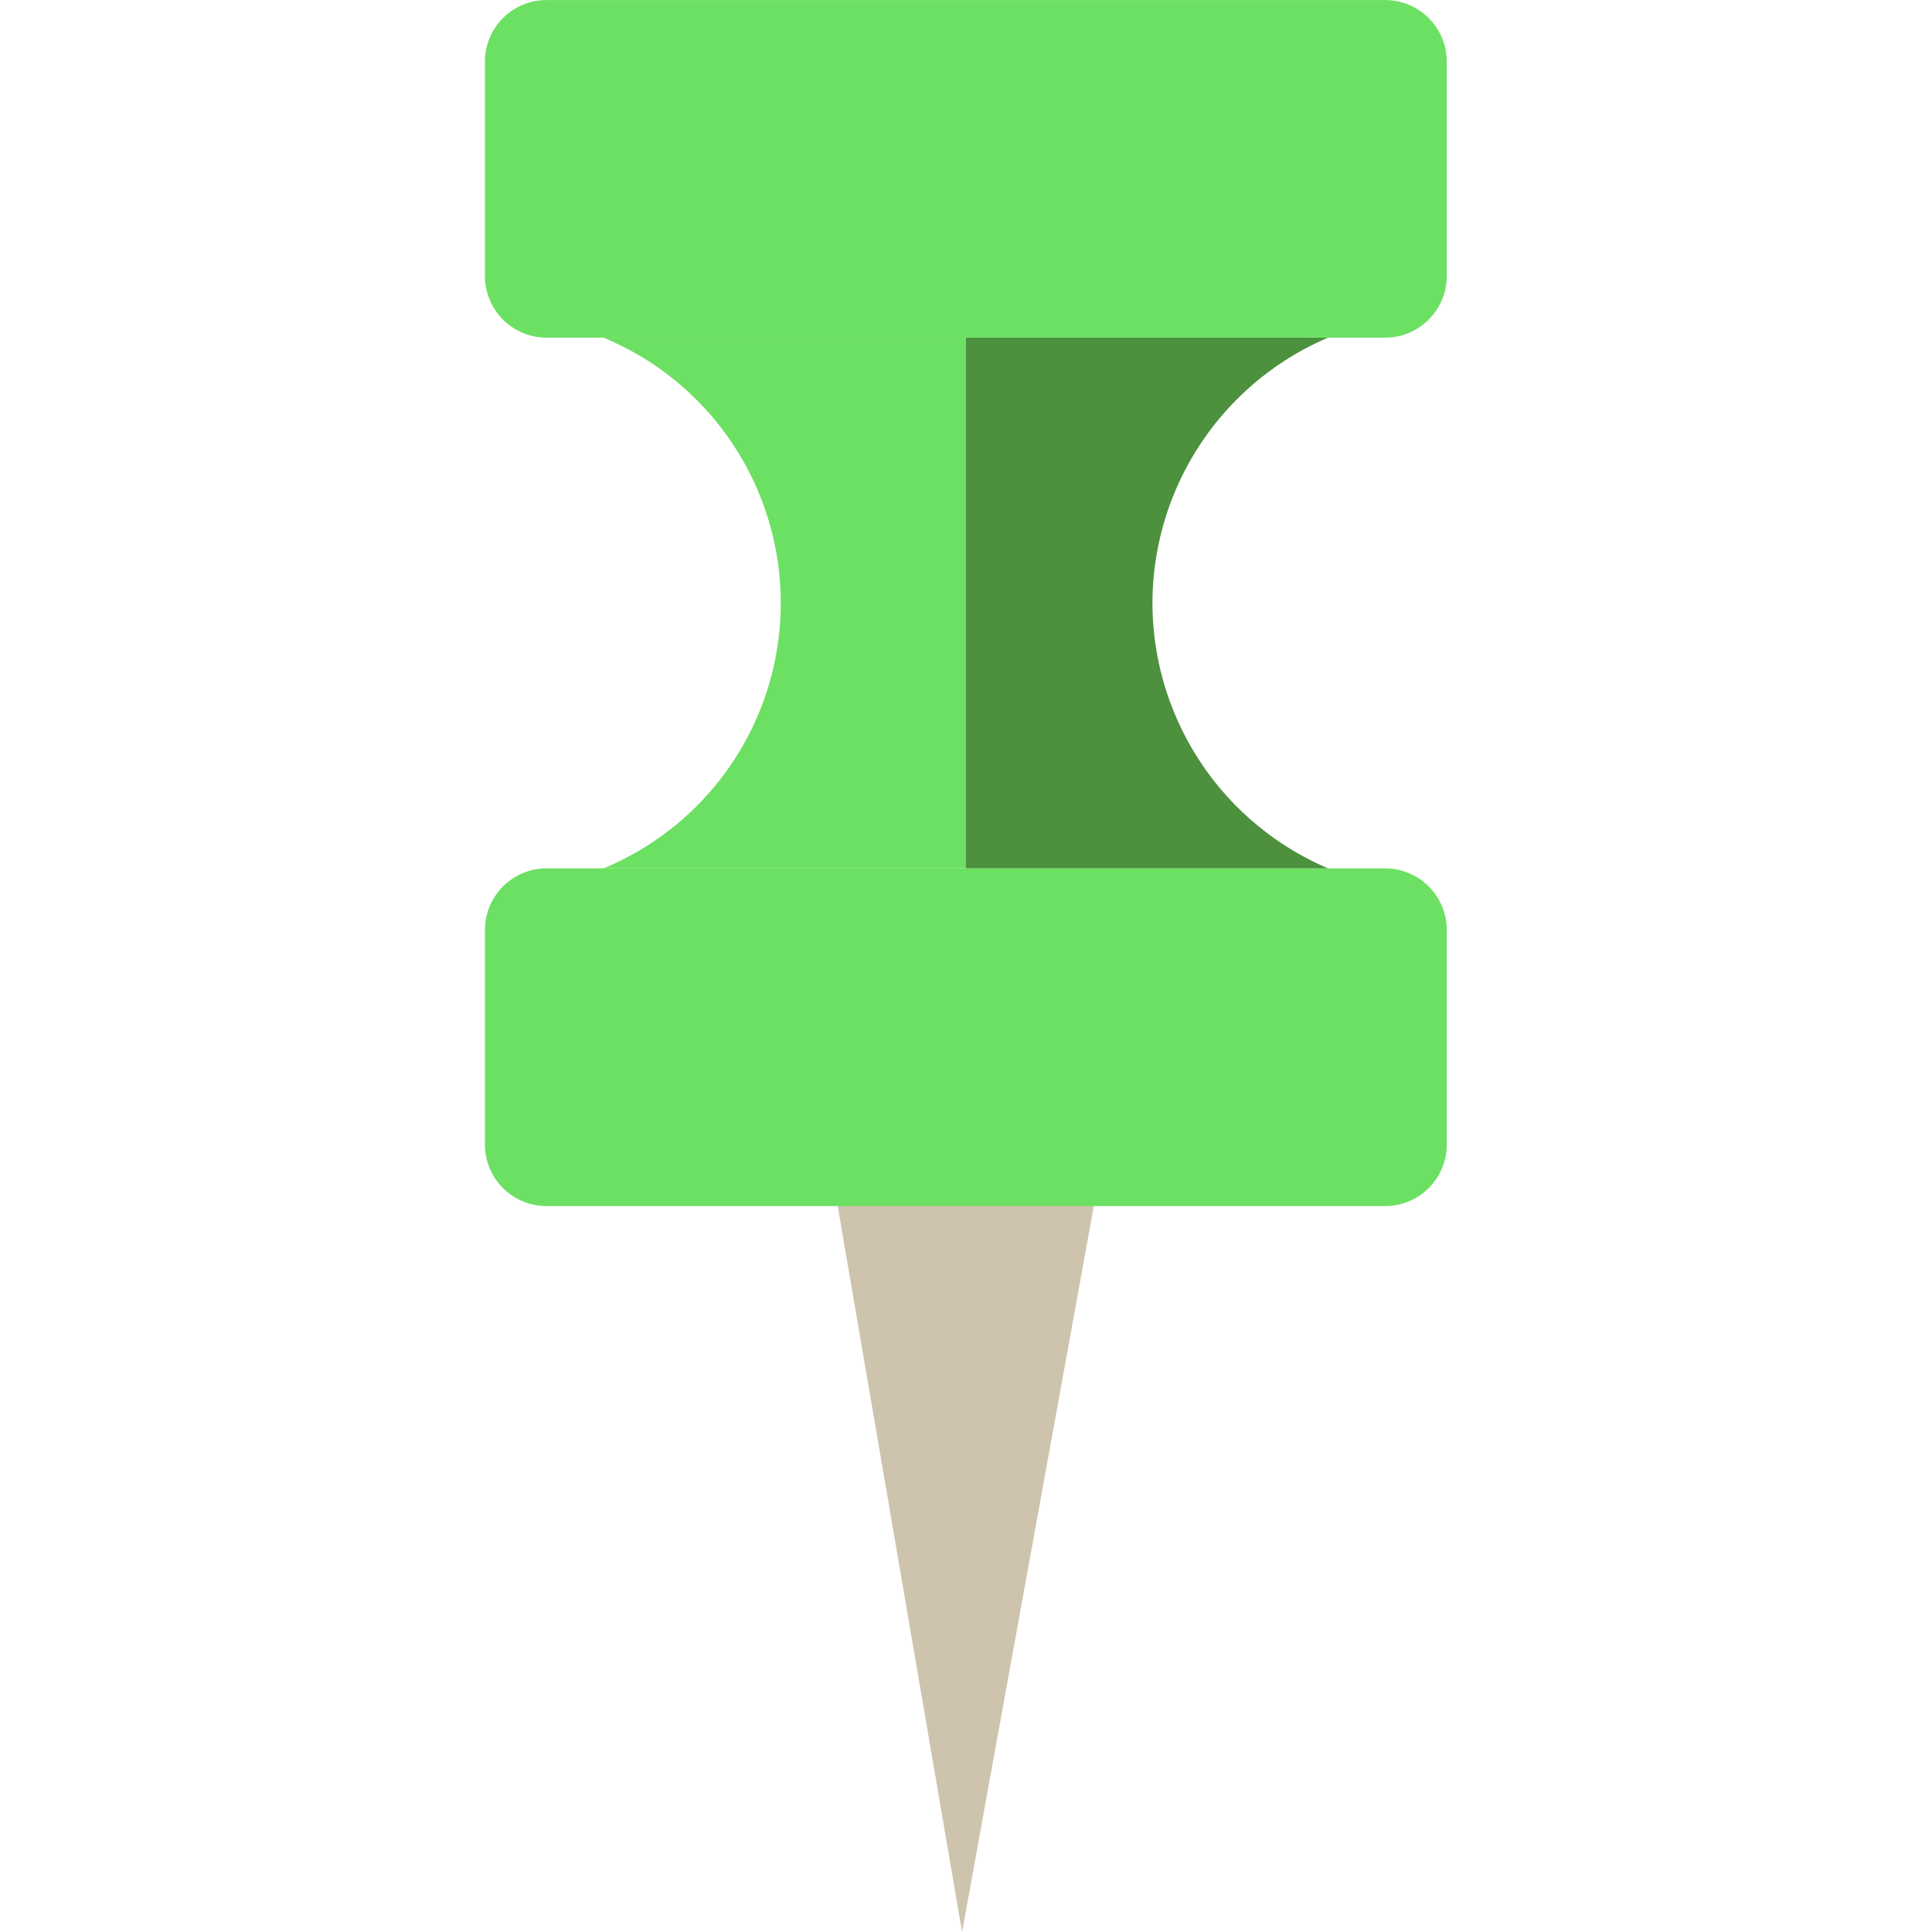 <!DOCTYPE svg PUBLIC "-//W3C//DTD SVG 1.1//EN" "http://www.w3.org/Graphics/SVG/1.1/DTD/svg11.dtd">
<!-- Uploaded to: SVG Repo, www.svgrepo.com, Transformed by: SVG Repo Mixer Tools -->
<svg width="64px" height="64px" viewBox="-19.77 0 78.751 78.751" xmlns="http://www.w3.org/2000/svg" fill="#000000">
<g id="SVGRepo_bgCarrier" stroke-width="0"/>
<g id="SVGRepo_tracerCarrier" stroke-linecap="round" stroke-linejoin="round"/>
<g id="SVGRepo_iconCarrier"> <g id="pin" transform="translate(-1487.623 -429.363)"> <path id="Path_273" data-name="Path 273" d="M1507.069,508.114l-5.1-29.758h10.5Z" fill="#cec3ad"/> <g id="Group_111" data-name="Group 111"> <path id="Path_274" data-name="Path 274" d="M1526.826,440.621a2.516,2.516,0,0,1-2.506,2.506h-34.2a2.512,2.512,0,0,1-2.5-2.506v-8.755a2.506,2.506,0,0,1,2.5-2.5h34.2a2.511,2.511,0,0,1,2.506,2.5Z" fill="#6ce063"/> </g> <g id="Group_112" data-name="Group 112"> <path id="Path_275" data-name="Path 275" d="M1526.826,476.018a2.511,2.511,0,0,1-2.506,2.506h-34.2a2.507,2.507,0,0,1-2.5-2.506v-8.752a2.514,2.514,0,0,1,2.5-2.508h34.2a2.519,2.519,0,0,1,2.506,2.508Z" fill="#6ce063"/> </g> <g id="Group_113" data-name="Group 113"> <path id="Path_276" data-name="Path 276" d="M1492.456,443.127a11.71,11.71,0,0,1,0,21.631h14.766V443.127Z" fill="#6ce063"/> <path id="Path_277" data-name="Path 277" d="M1514.829,453.948a11.779,11.779,0,0,1,7.158-10.821h-14.765v21.631h14.765A11.775,11.775,0,0,1,1514.829,453.948Z" fill="#4d913e"/> </g> </g> </g>
</svg>